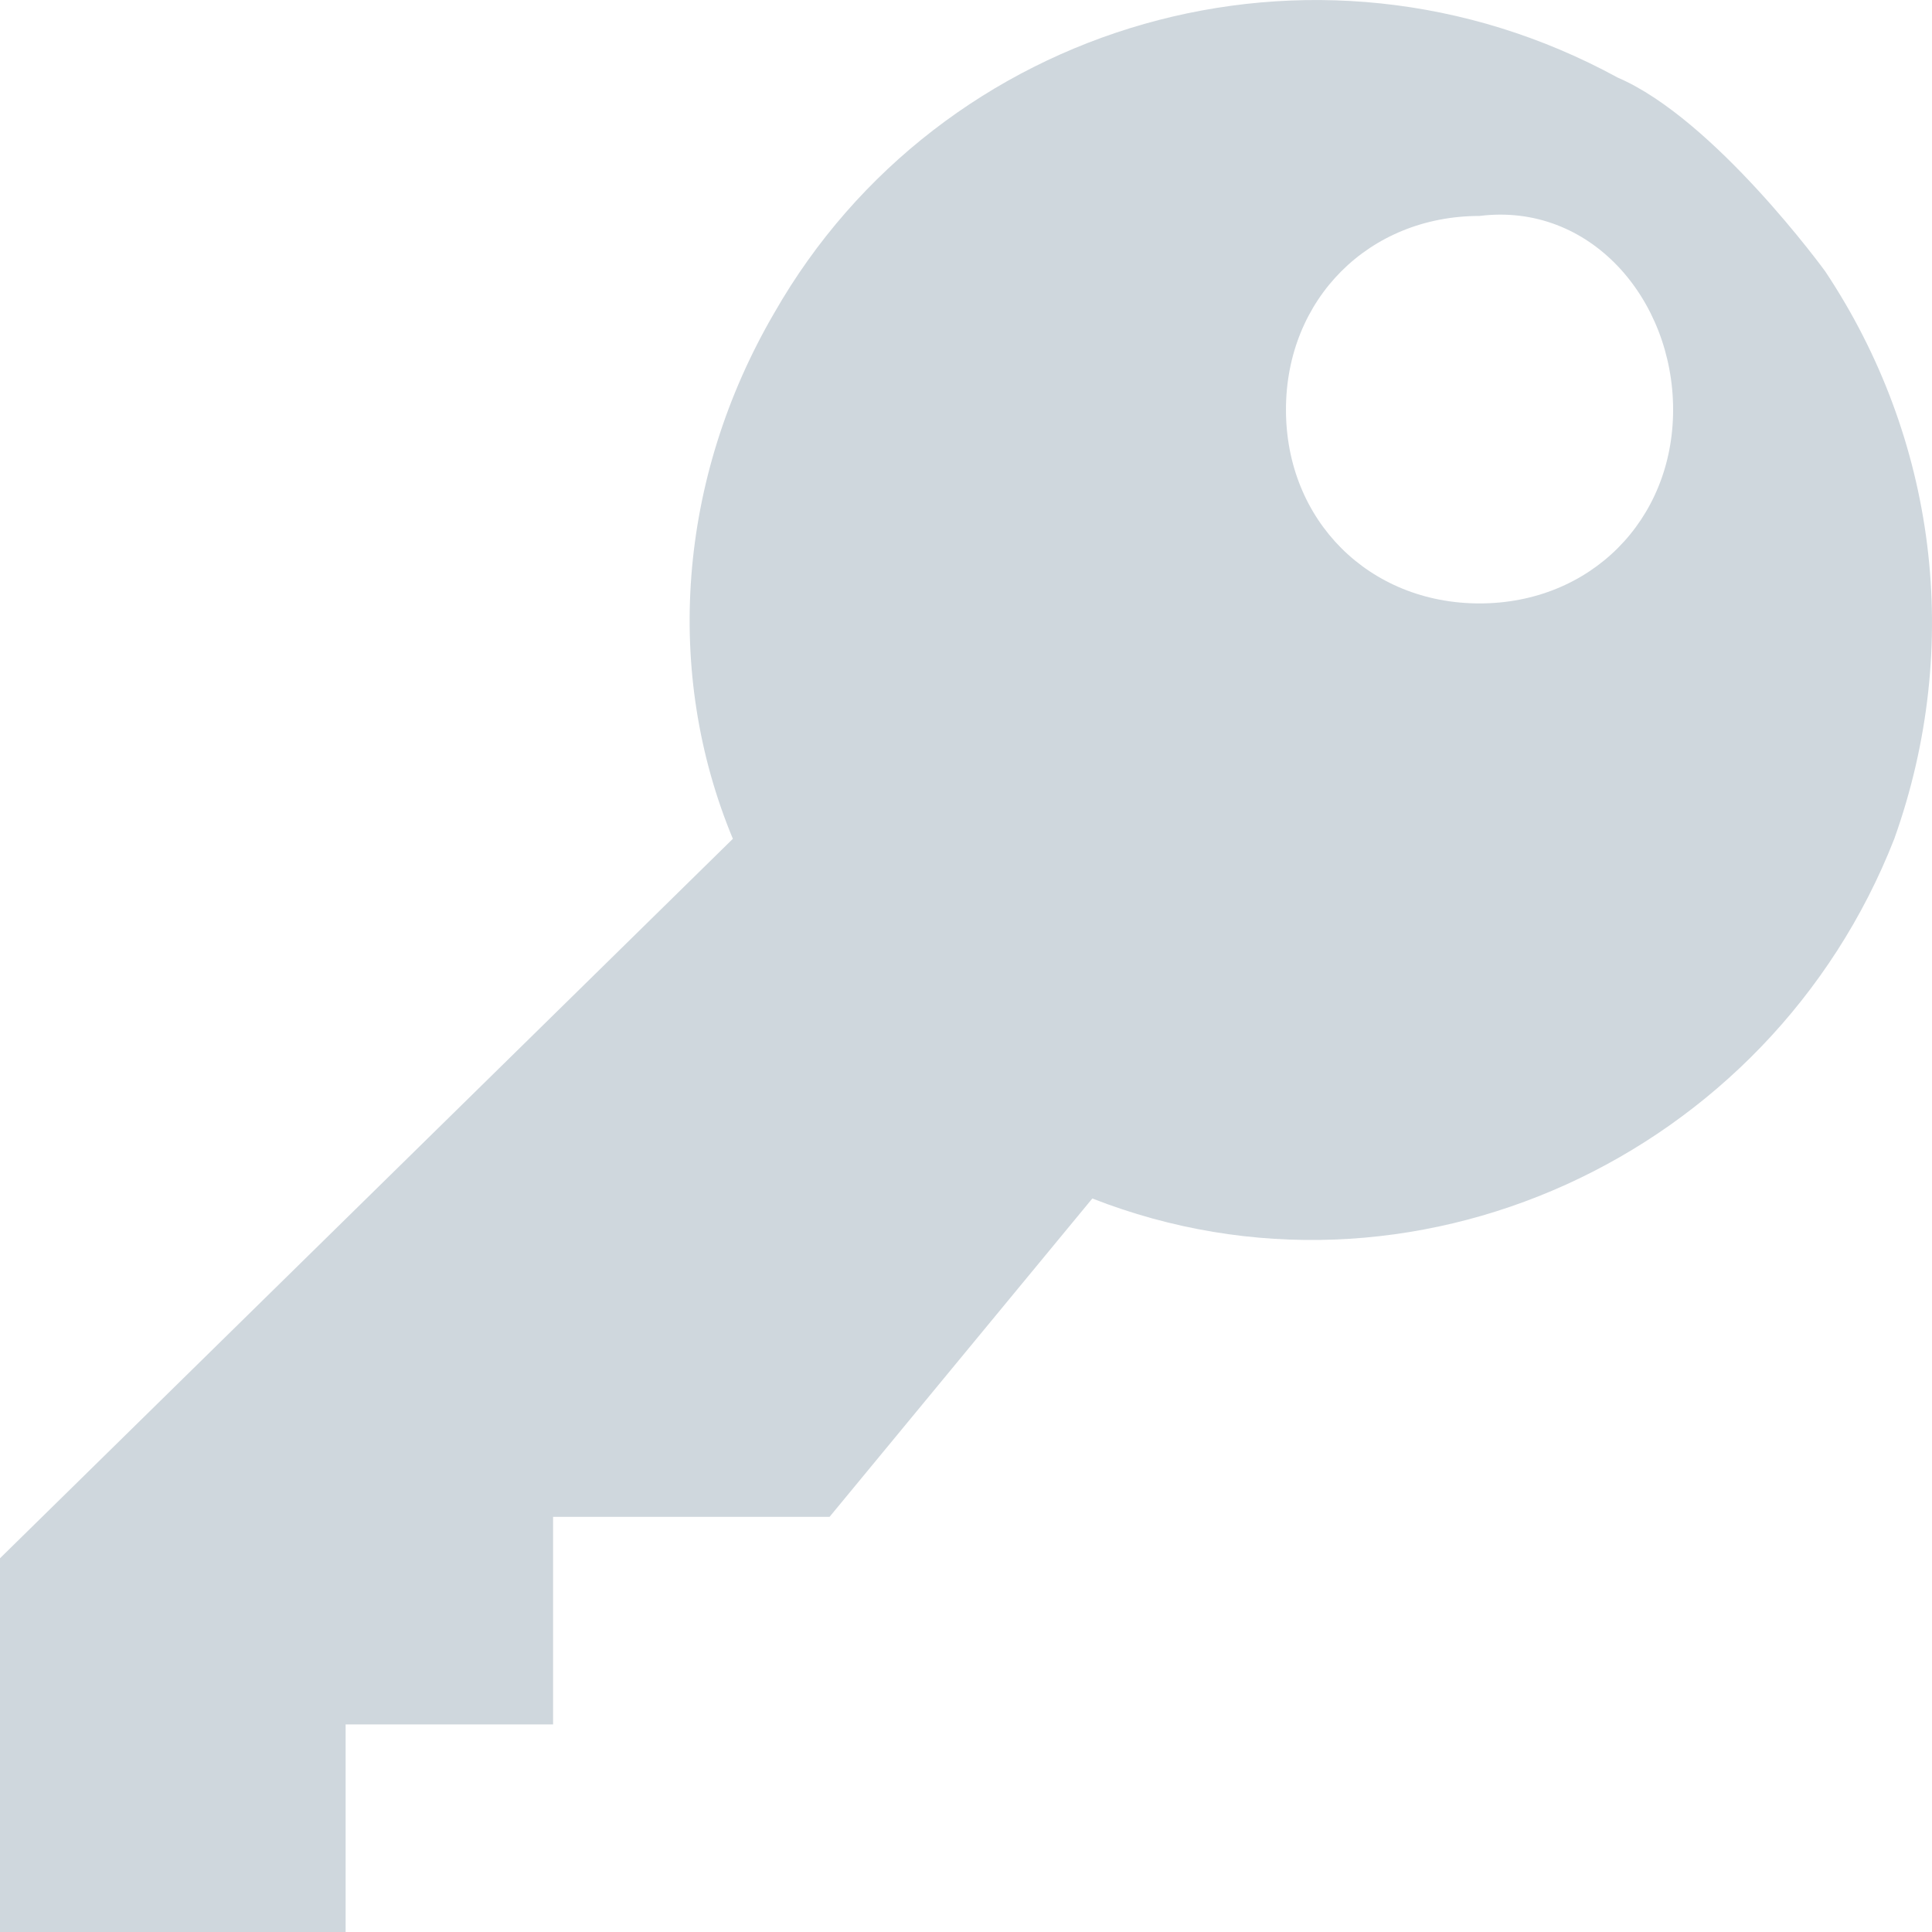 <svg xmlns="http://www.w3.org/2000/svg" width="18" height="18" viewBox="0 0 18 18">
    <g fill="none" fill-rule="evenodd">
        <g fill="#CFD7DD" fill-rule="nonzero">
            <g>
                <g>
                    <path d="M38.005 23.528s-1.03-1.418-1.933-1.805c-2.834-1.547-6.312-.516-7.858 2.192-.902 1.547-1.03 3.352-.386 4.9L21 35.518V39h3.22v-1.934h1.933v-1.934h2.576l2.448-2.966c2.963 1.16 6.312-.386 7.472-3.352.644-1.805.386-3.739-.644-5.286zm-3.22 3.094c-1.031 0-1.804-.773-1.804-1.805 0-1.031.773-1.805 1.803-1.805 1.03-.129 1.804.774 1.804 1.805 0 1.032-.773 1.805-1.804 1.805z" transform="translate(-681 -21) translate(660)"/>
                </g>
            </g>
        </g>
    </g>
</svg>
